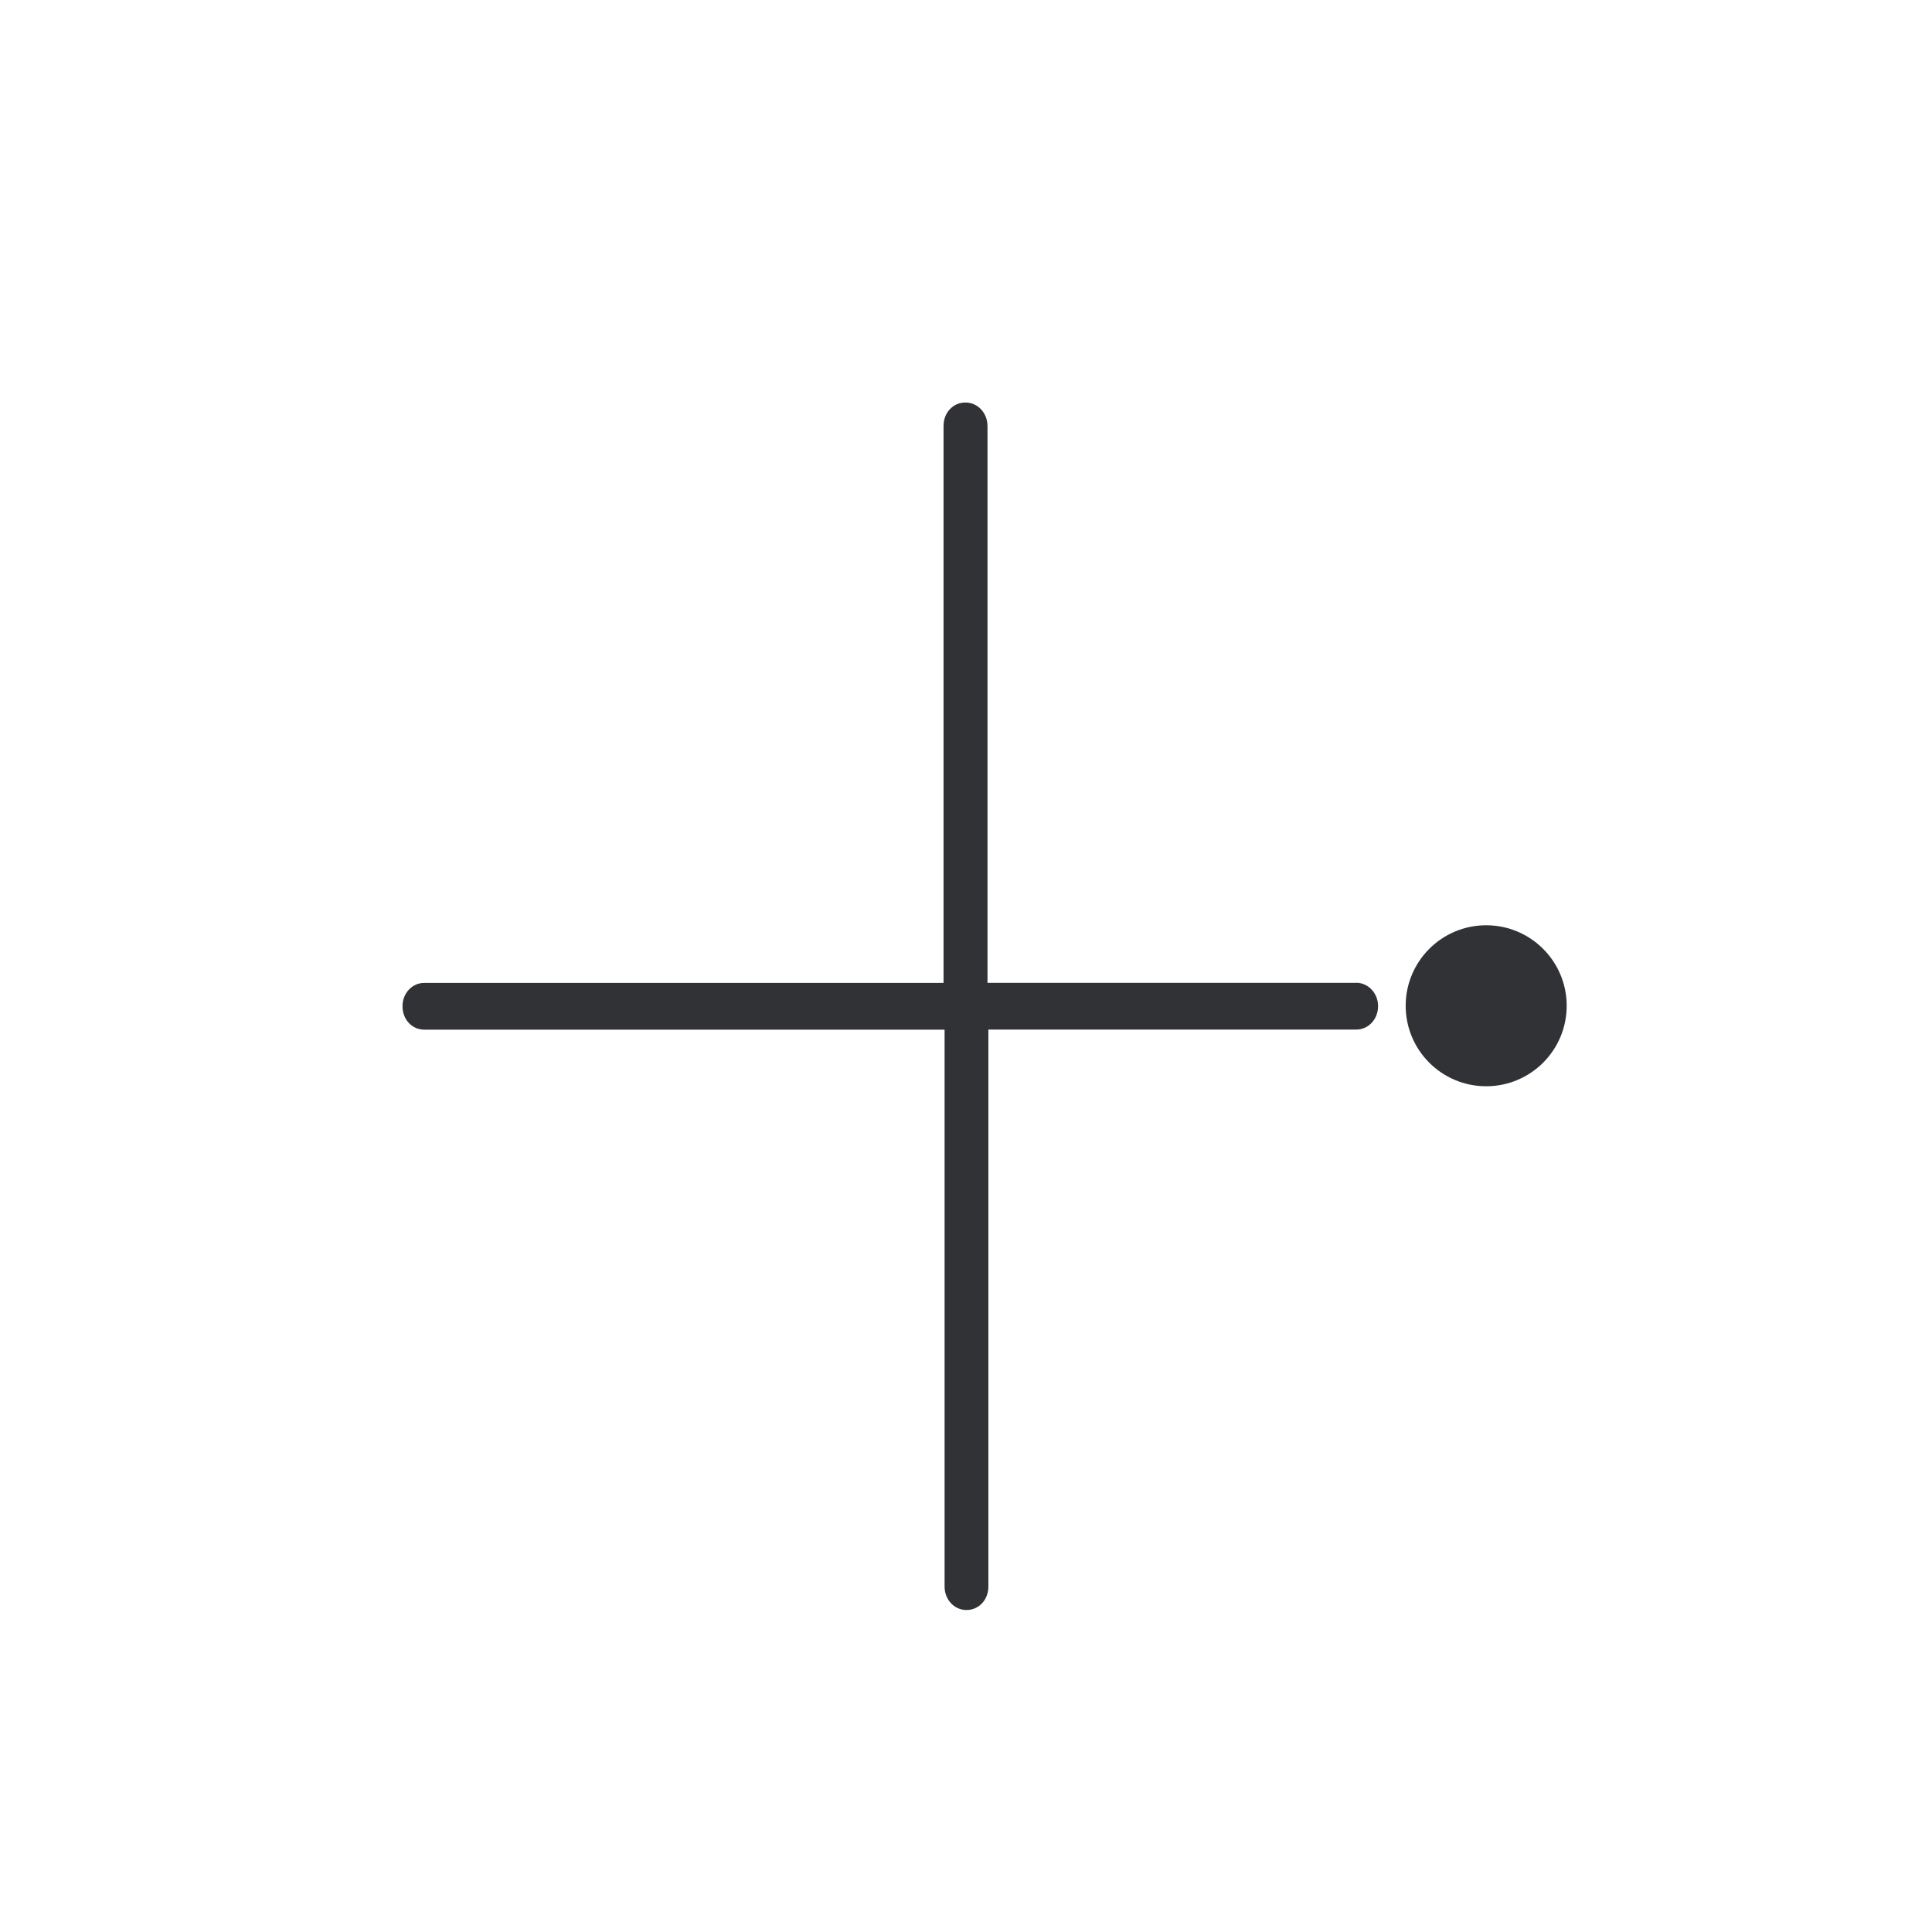 <svg width="24" height="24" xmlns="http://www.w3.org/2000/svg"><g transform="translate(5 5)" fill="#313235" fill-rule="nonzero"><circle cx="13.462" cy="7.494" r="1"/><path d="M11.847 7.209h-4.58V.29C7.266.132 7.148 0 6.993 0c-.154 0-.272.126-.272.291V7.21H.272C.123 7.209 0 7.335 0 7.5c0 .165.118.291.272.291h6.462v6.918c0 .159.117.291.272.291.154 0 .272-.126.272-.291V7.79h4.569c.149 0 .272-.126.272-.291 0-.165-.126-.291-.272-.291Z"/></g></svg>